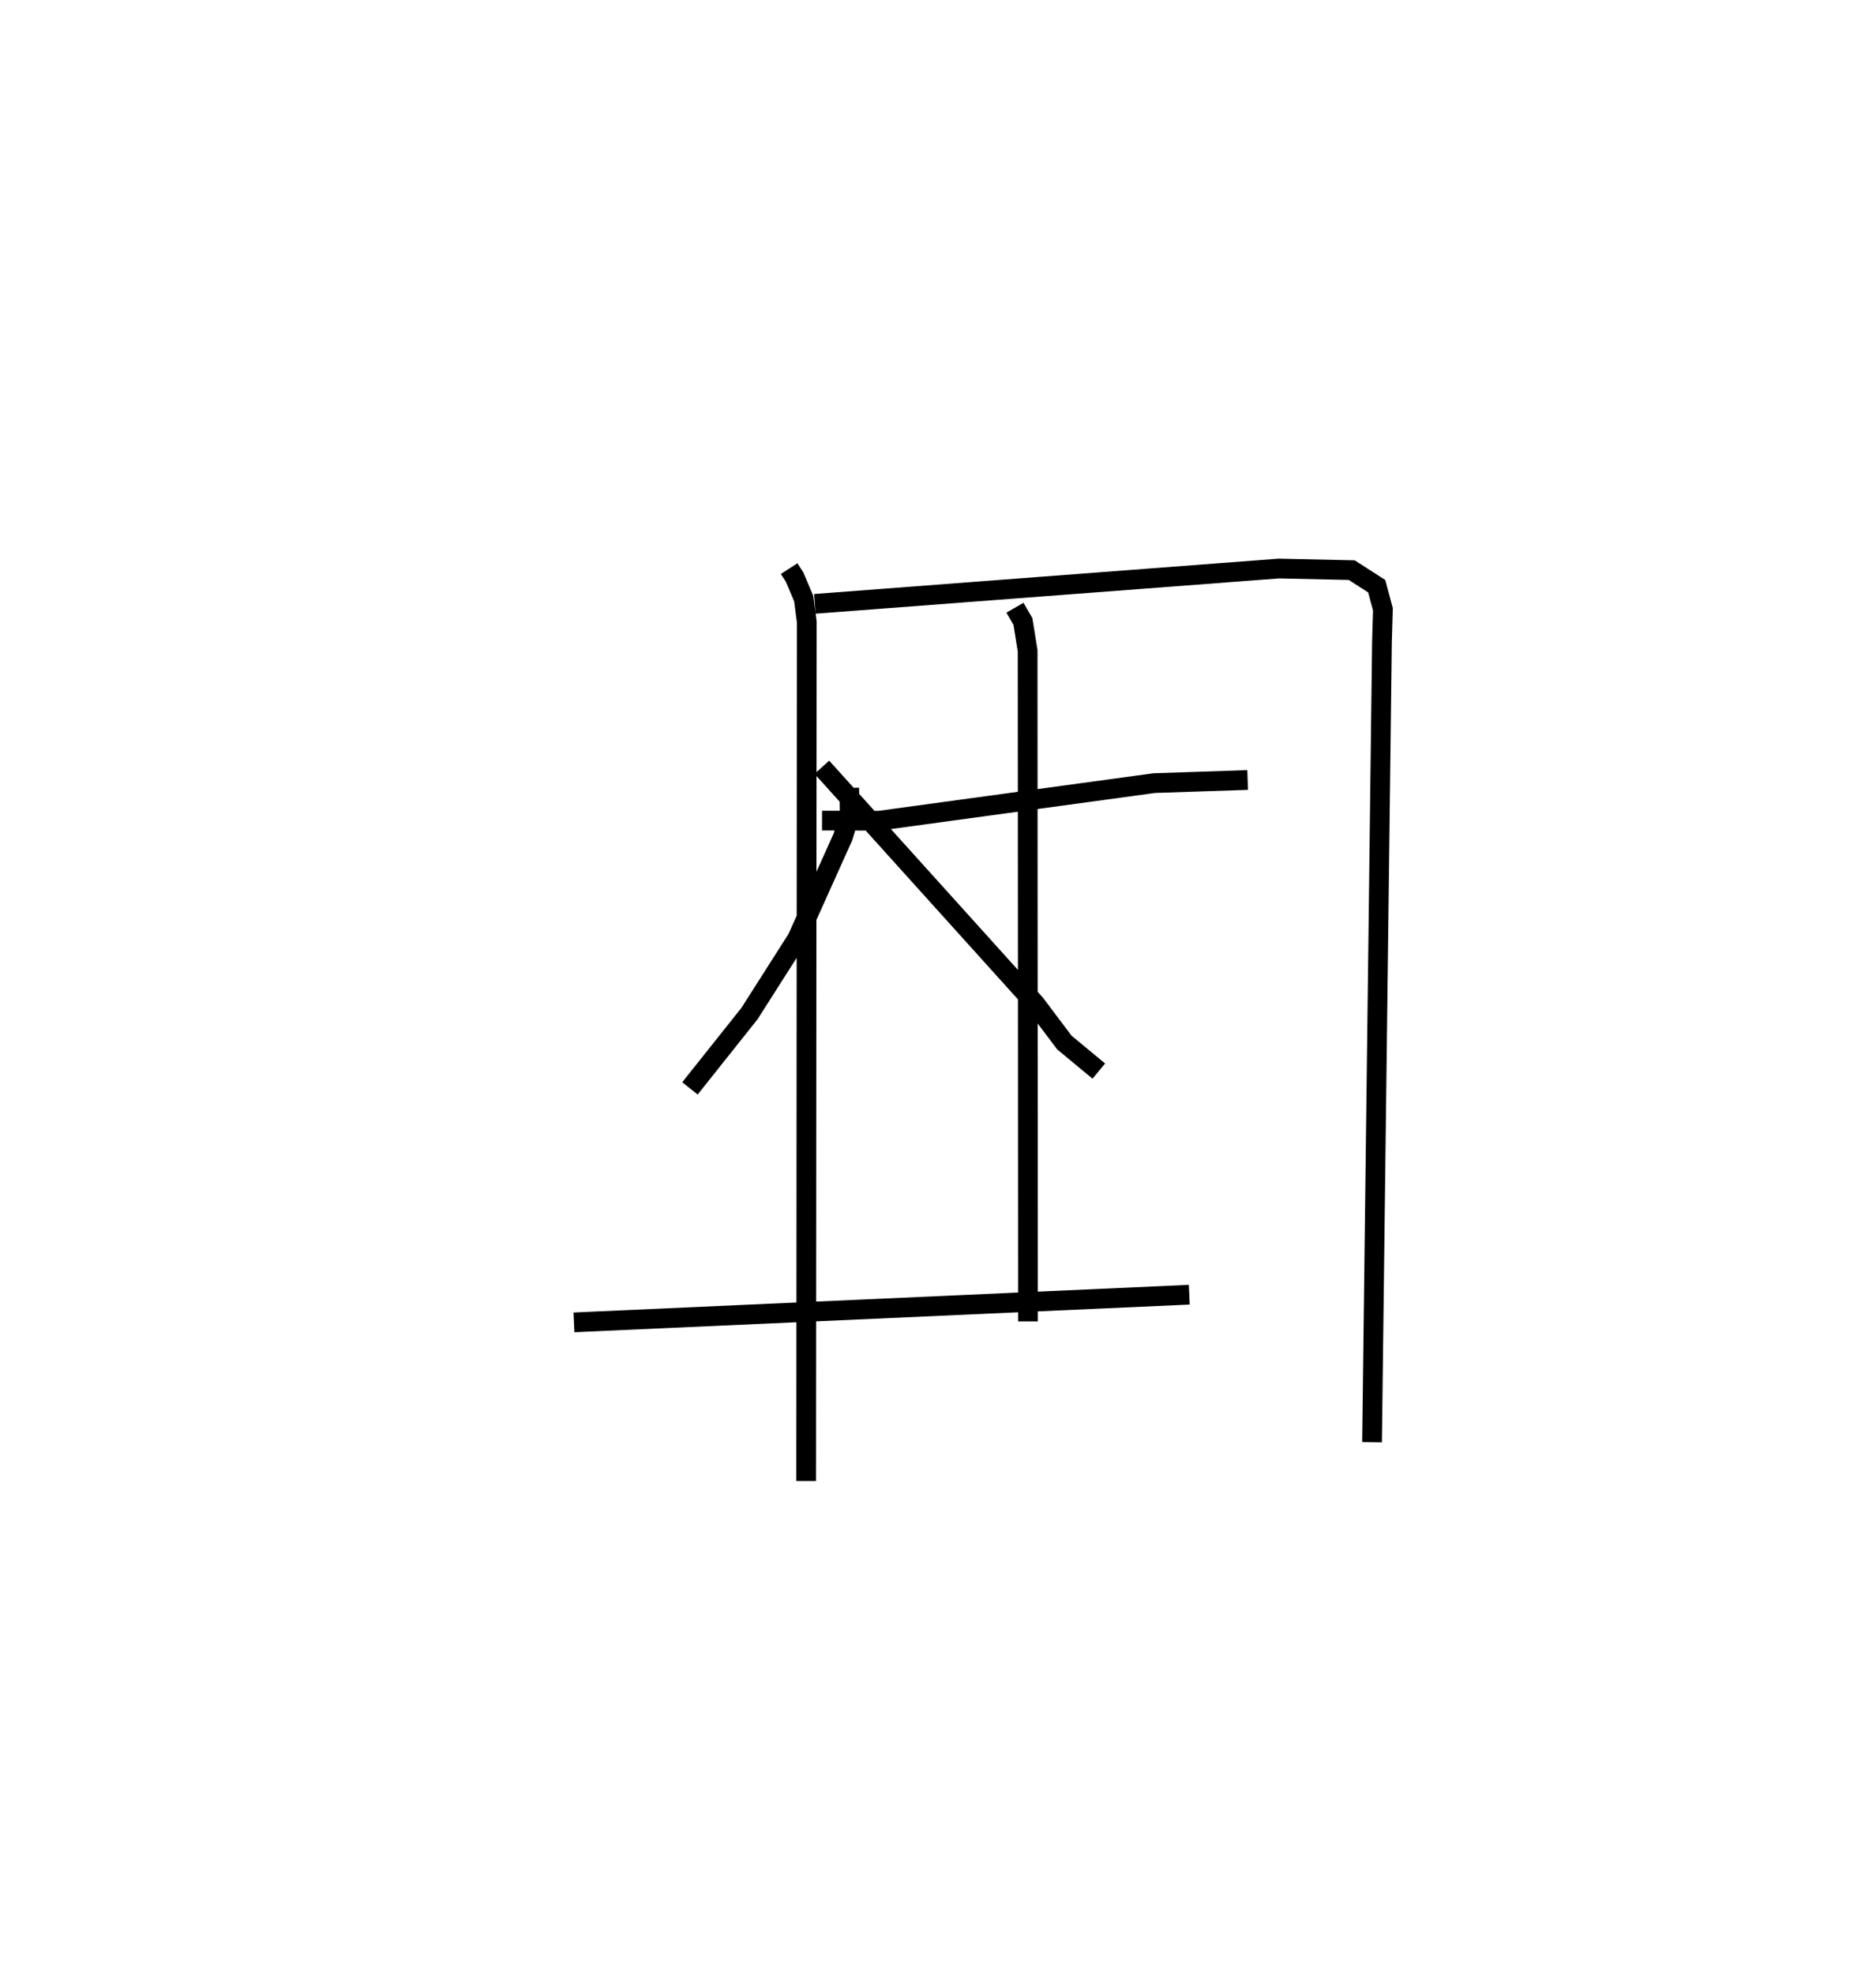 <?xml version="1.0" encoding="utf-8" ?>
<svg baseProfile="full" height="100.073" version="1.1" width="95.115" xmlns="http://www.w3.org/2000/svg" xmlns:ev="http://www.w3.org/2001/xml-events" xmlns:xlink="http://www.w3.org/1999/xlink"><defs /><rect fill="white" height="100.073" width="95.115" x="0" y="0" /><path d="M25,25 m0.0,0.0 m15.01,3.823 l0.275,0.424 0.465,1.1 l0.154,1.173 -0.03,43.553 m0.441,-44.464 l23.524,-1.79 3.696,0.081 l1.266,0.814 0.314,1.171 l-0.048,1.651 -0.503,40.569 m-27.886,-31.509 l2.884,0.007 13.963,-1.908 l4.731,-0.157 m-11.796,-8.733 l0.404,0.7 0.238,1.484 l0.017,33.993 m-9.064,-27.044 l0.029,1.347 -0.347,1.141 l-2.323,5.162 -2.416,3.791 l-3.017,3.791 m6.689,-16.278 l10.818,11.992 1.476,1.961 l1.747,1.448 m-26.61,12.737 l31.197,-1.402 " fill="none" stroke="black" stroke-width="1" /></svg>